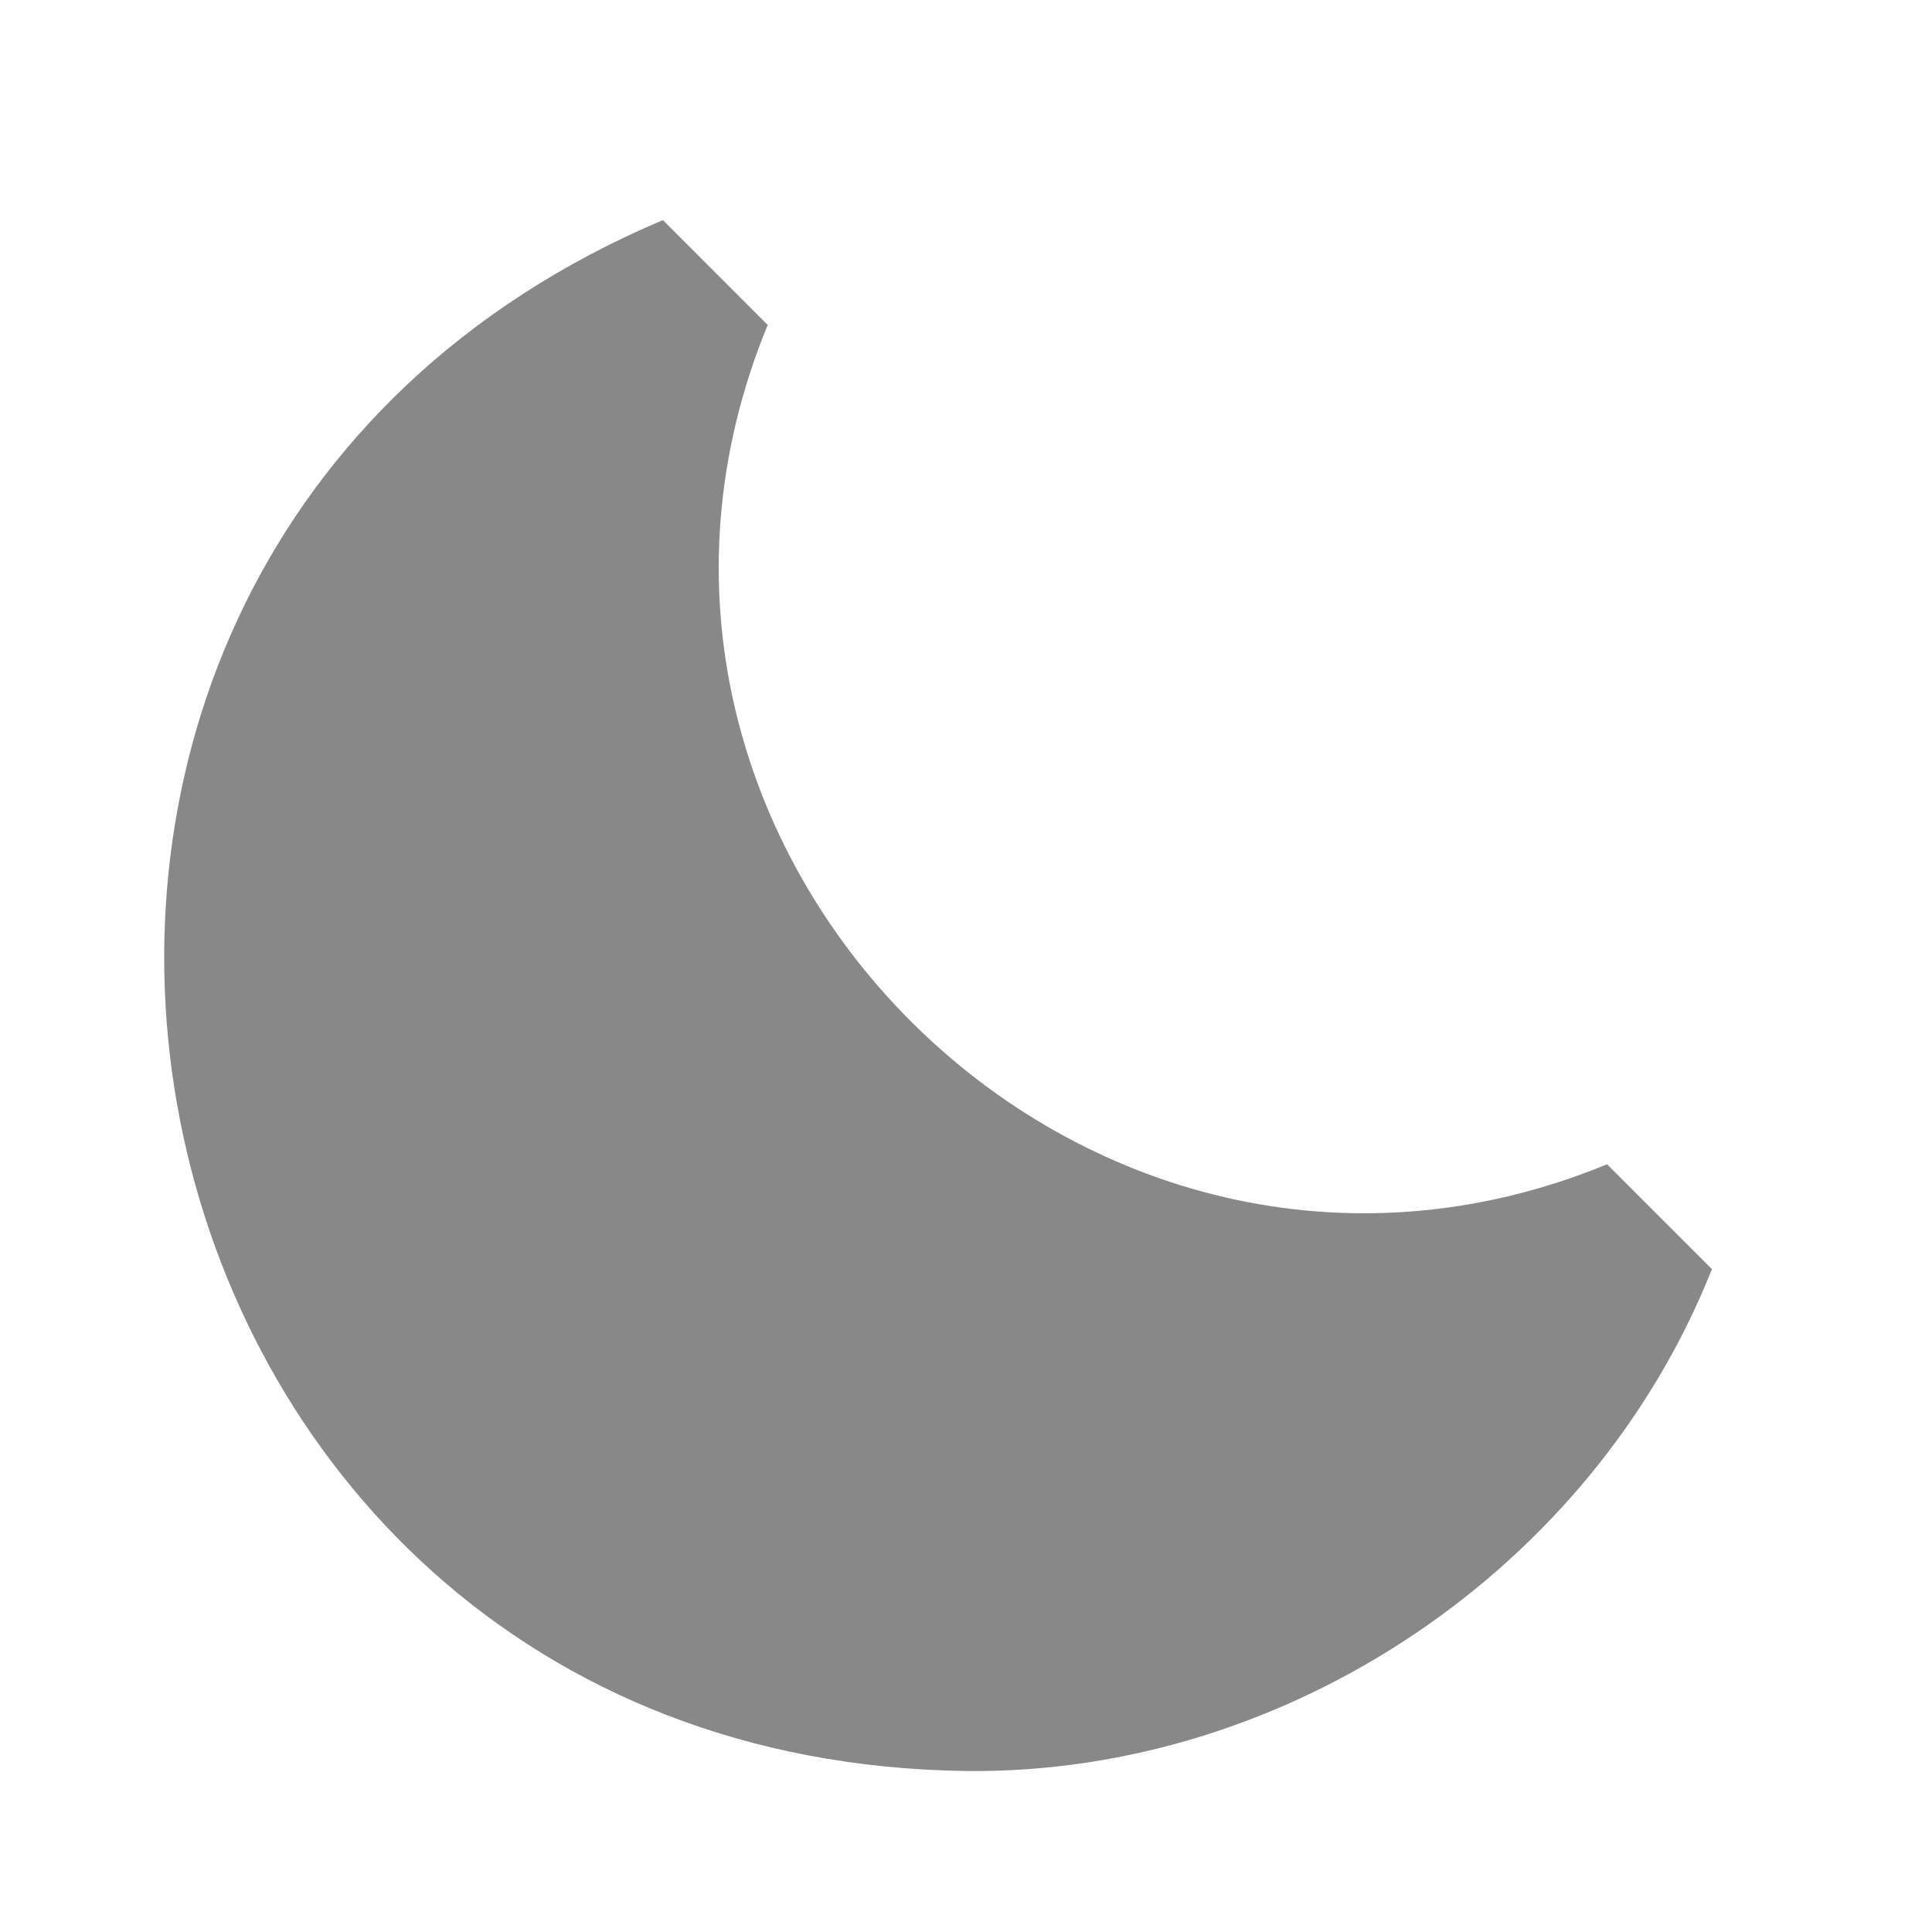<svg width="800px" height="800px" viewBox="0 0 48 48" fill="none" xmlns="http://www.w3.org/2000/svg">
  <path fill="#888888" d="M24,44c8.002,0.093,15.587-5.043,18.532-12.469l-2.605-2.605C26.94,34.271,13.732,21.053,19.073,8.073l-2.604-2.605 C-3.688,14,2.123,43.714,24,44z" />
</svg>